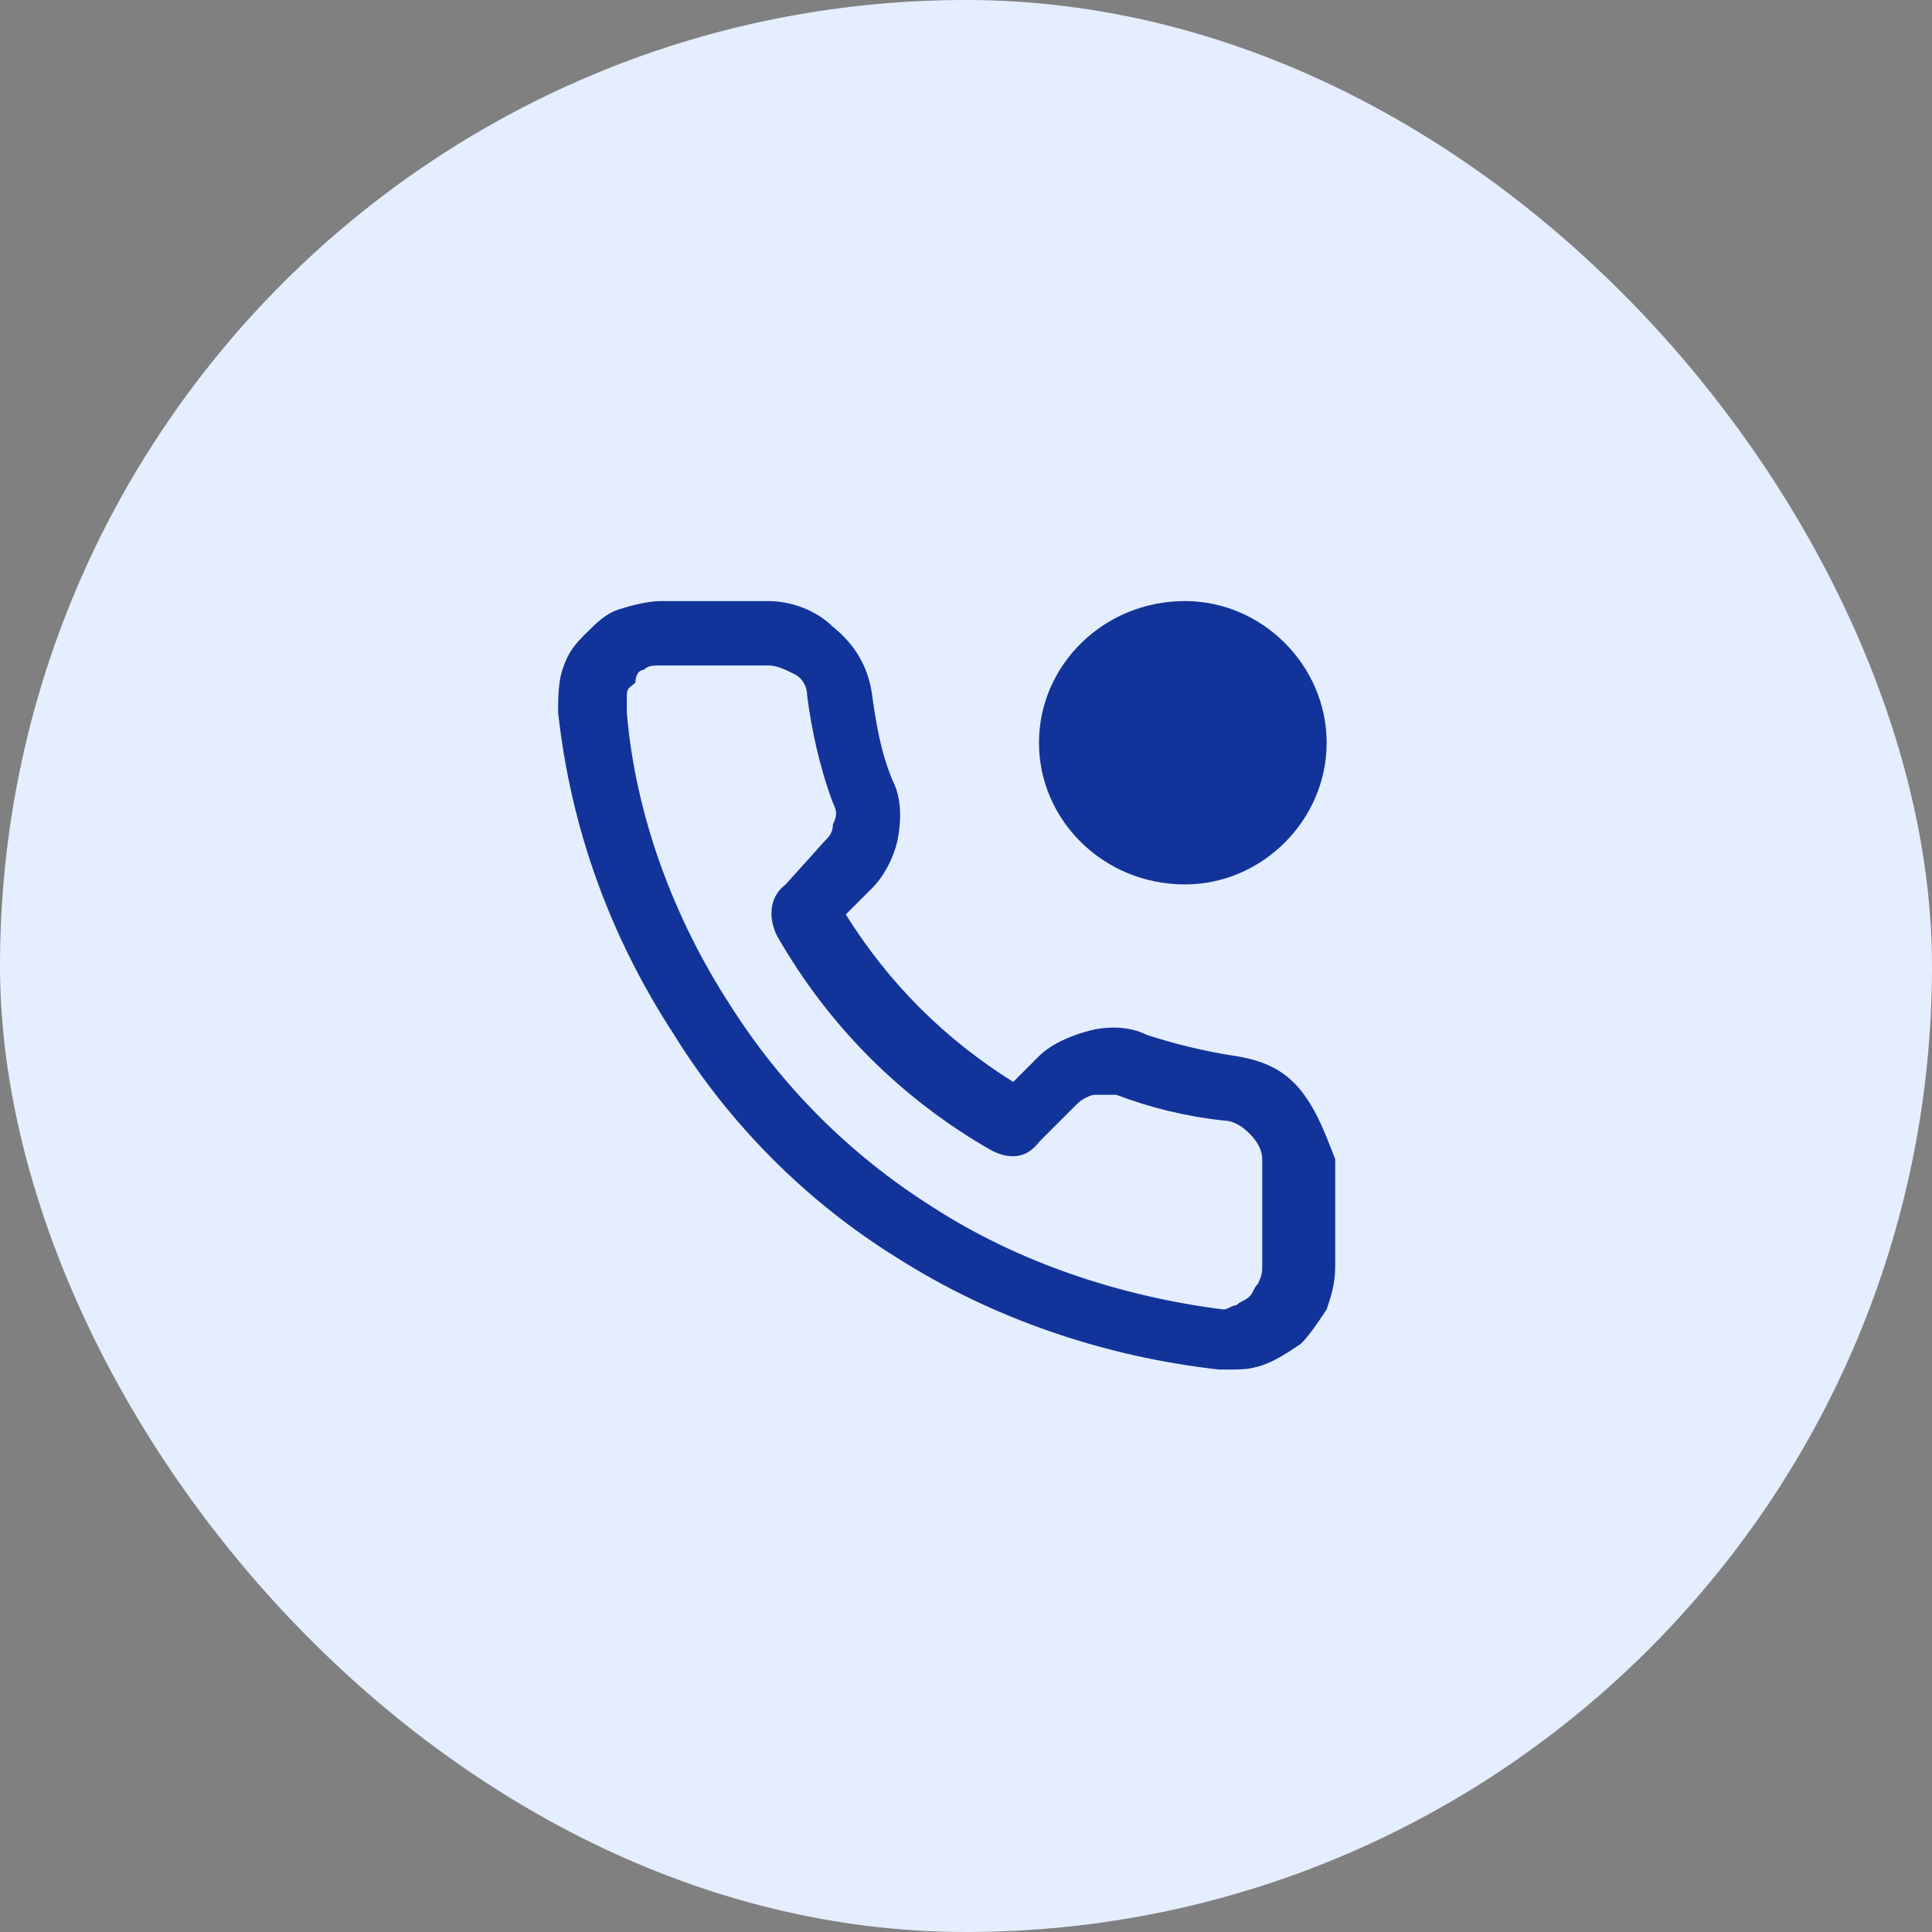 <svg xmlns="http://www.w3.org/2000/svg" width="45" height="45" fill="none" viewBox="0 0 45 45">
    <rect x="0" y="0" width="45" height="45" fill="#808080" stroke="none"/>
    <rect width="45" height="45" fill="#E4EEFF" rx="22.5"/>
    <path fill="#123399" d="M30.3 25.4c-.4-.5-.9-.7-1.5-.8-.7-.1-1.5-.3-2.1-.5-.4-.2-.9-.2-1.3-.1s-.9.3-1.2.6l-.6.6c-1.6-1-2.9-2.3-3.9-3.9l.6-.6c.3-.3.5-.7.6-1.1.1-.5.1-1-.1-1.4-.3-.7-.4-1.4-.5-2.1-.1-.6-.4-1.1-.9-1.5-.4-.4-1-.6-1.5-.6h-2.5c-.3 0-.7.1-1 .2-.3.1-.5.3-.8.6-.3.3-.4.5-.5.8-.1.3-.1.7-.1 1 .3 2.7 1.2 5.2 2.7 7.5 1.3 2.1 3.1 3.9 5.2 5.2 2.2 1.4 4.8 2.3 7.5 2.6h.2c.3 0 .5 0 .8-.1.3-.1.6-.3.9-.5.2-.2.4-.5.6-.8.1-.3.2-.6.2-1V27c-.2-.5-.4-1.1-.8-1.6zm-.9 1.6v2.5c0 .1 0 .2-.1.4-.1.1-.1.2-.2.3-.1.1-.2.1-.3.2-.1 0-.2.1-.3.1-2.4-.3-4.8-1.1-6.8-2.4-1.9-1.2-3.5-2.8-4.7-4.7-1.3-2-2.2-4.4-2.4-6.8v-.4c0-.2.1-.2.2-.3 0-.2.1-.3.2-.3.1-.1.2-.1.4-.1h2.5c.2 0 .4.1.6.2.2.1.3.3.3.5.1.8.3 1.7.6 2.5.1.2.1.3 0 .5 0 .2-.1.3-.2.4l-.9 1c-.4.3-.4.8-.2 1.2 1.2 2.1 2.9 3.8 5 5 .4.2.8.2 1.1-.2l.9-.9c.1-.1.3-.2.4-.2h.5c.8.3 1.6.5 2.5.6.2 0 .4.1.6.3.2.2.3.4.3.6zM27.6 14c-1.9 0-3.4 1.5-3.4 3.3 0 1.8 1.5 3.3 3.4 3.3 1.8 0 3.3-1.5 3.3-3.3 0-1.8-1.5-3.3-3.3-3.3z"/>
</svg>
